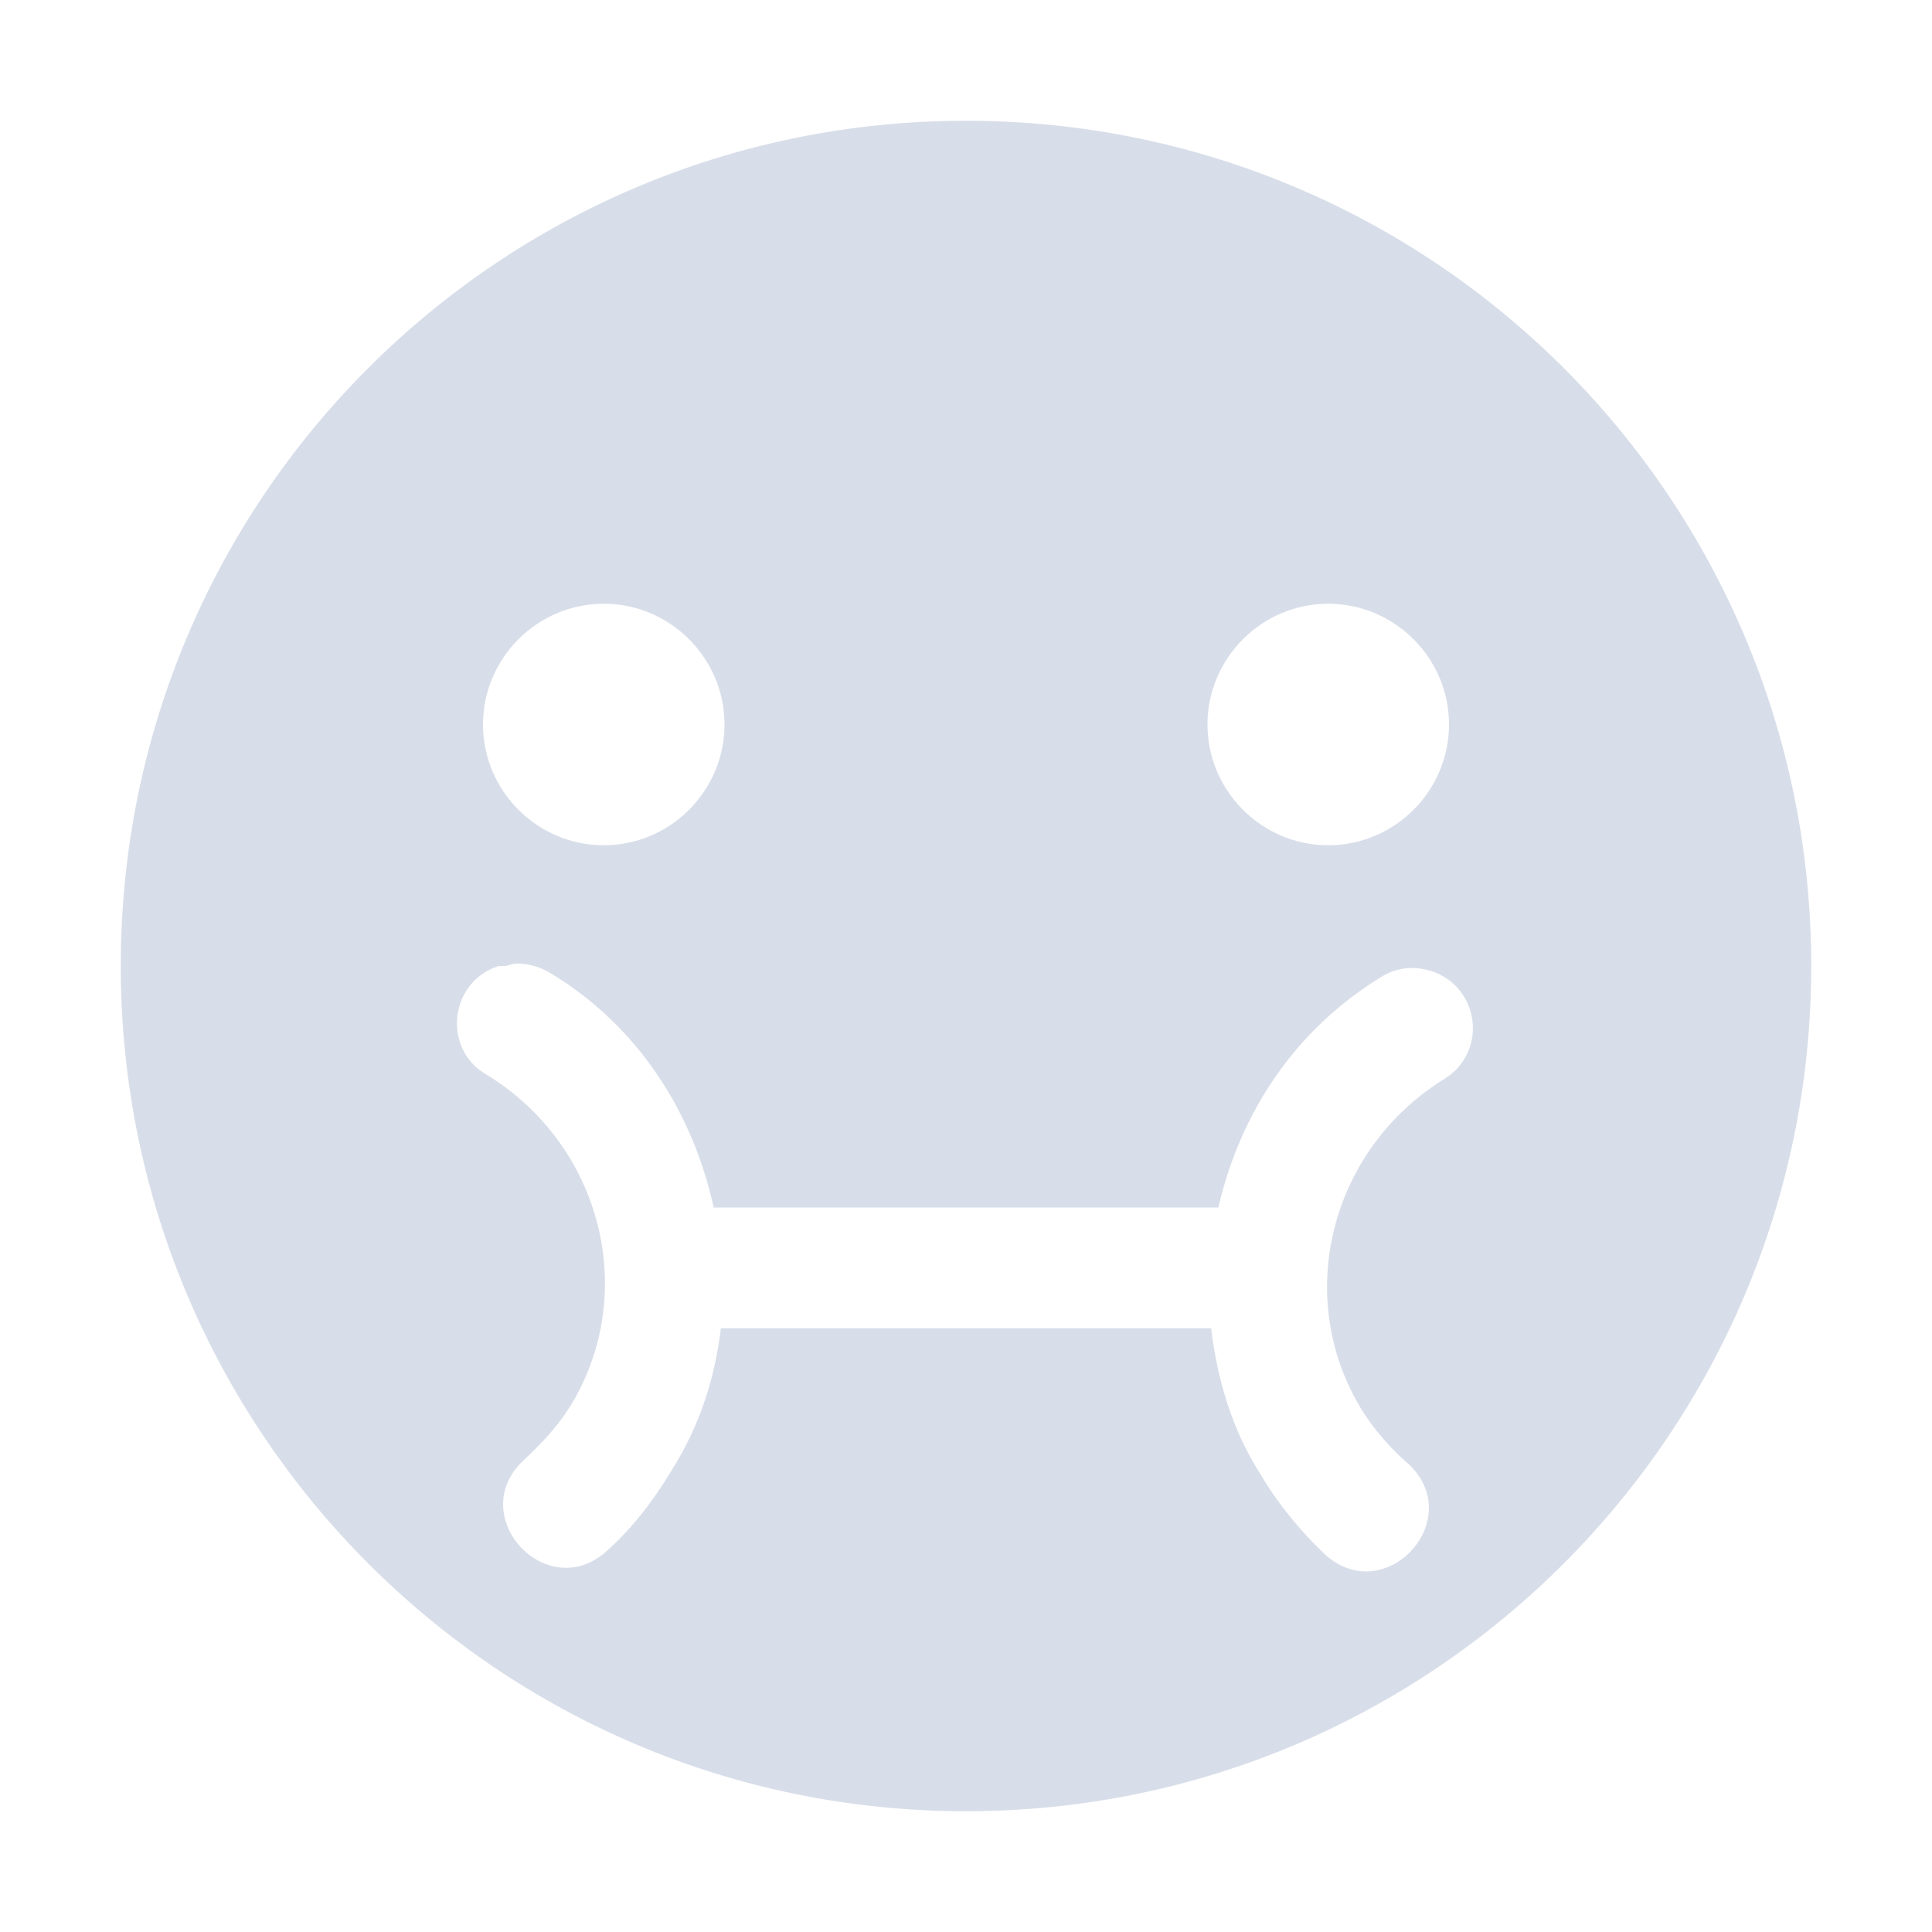 <svg xmlns="http://www.w3.org/2000/svg" width="16" height="16" version="1.1">
 <path style="fill:#D8DEE9" d="M 8,1 C 4.13,1 1,4.13 1,8 1,11.86 4.13,15 8,15 11.87,15 15,11.86 15,8 15,4.13 11.87,1 8,1 Z M 5,5 C 5.55,5 6,5.45 6,6 6,6.55 5.55,7 5,7 4.45,7 4,6.55 4,6 4,5.45 4.45,5 5,5 Z M 11,5 C 11.55,5 12,5.45 12,6 12,6.55 11.55,7 11,7 10.45,7 10,6.55 10,6 10,5.45 10.45,5 11,5 Z M 4.29,7.98 C 4.38,7.98 4.48,8.01 4.56,8.06 5.29,8.5 5.74,9.22 5.91,10 H 10.09 C 10.27,9.22 10.72,8.53 11.44,8.09 11.55,8.02 11.68,8 11.81,8.03 12.24,8.13 12.34,8.69 11.97,8.93 11.02,9.51 10.7,10.74 11.28,11.68 11.38,11.84 11.52,12 11.66,12.12 12.16,12.58 11.47,13.33 10.97,12.87 10.77,12.68 10.58,12.45 10.44,12.21 10.2,11.84 10.08,11.41 10.03,11 H 5.97 C 5.92,11.41 5.8,11.8 5.56,12.18 5.41,12.43 5.24,12.65 5.03,12.84 4.53,13.3 3.84,12.55 4.34,12.09 4.48,11.96 4.62,11.81 4.72,11.65 5.3,10.71 4.98,9.48 4.03,8.9 3.66,8.69 3.72,8.13 4.13,8 4.15,8 4.17,8 4.19,8 4.22,7.99 4.25,7.98 4.29,7.98 Z"/>
</svg>
